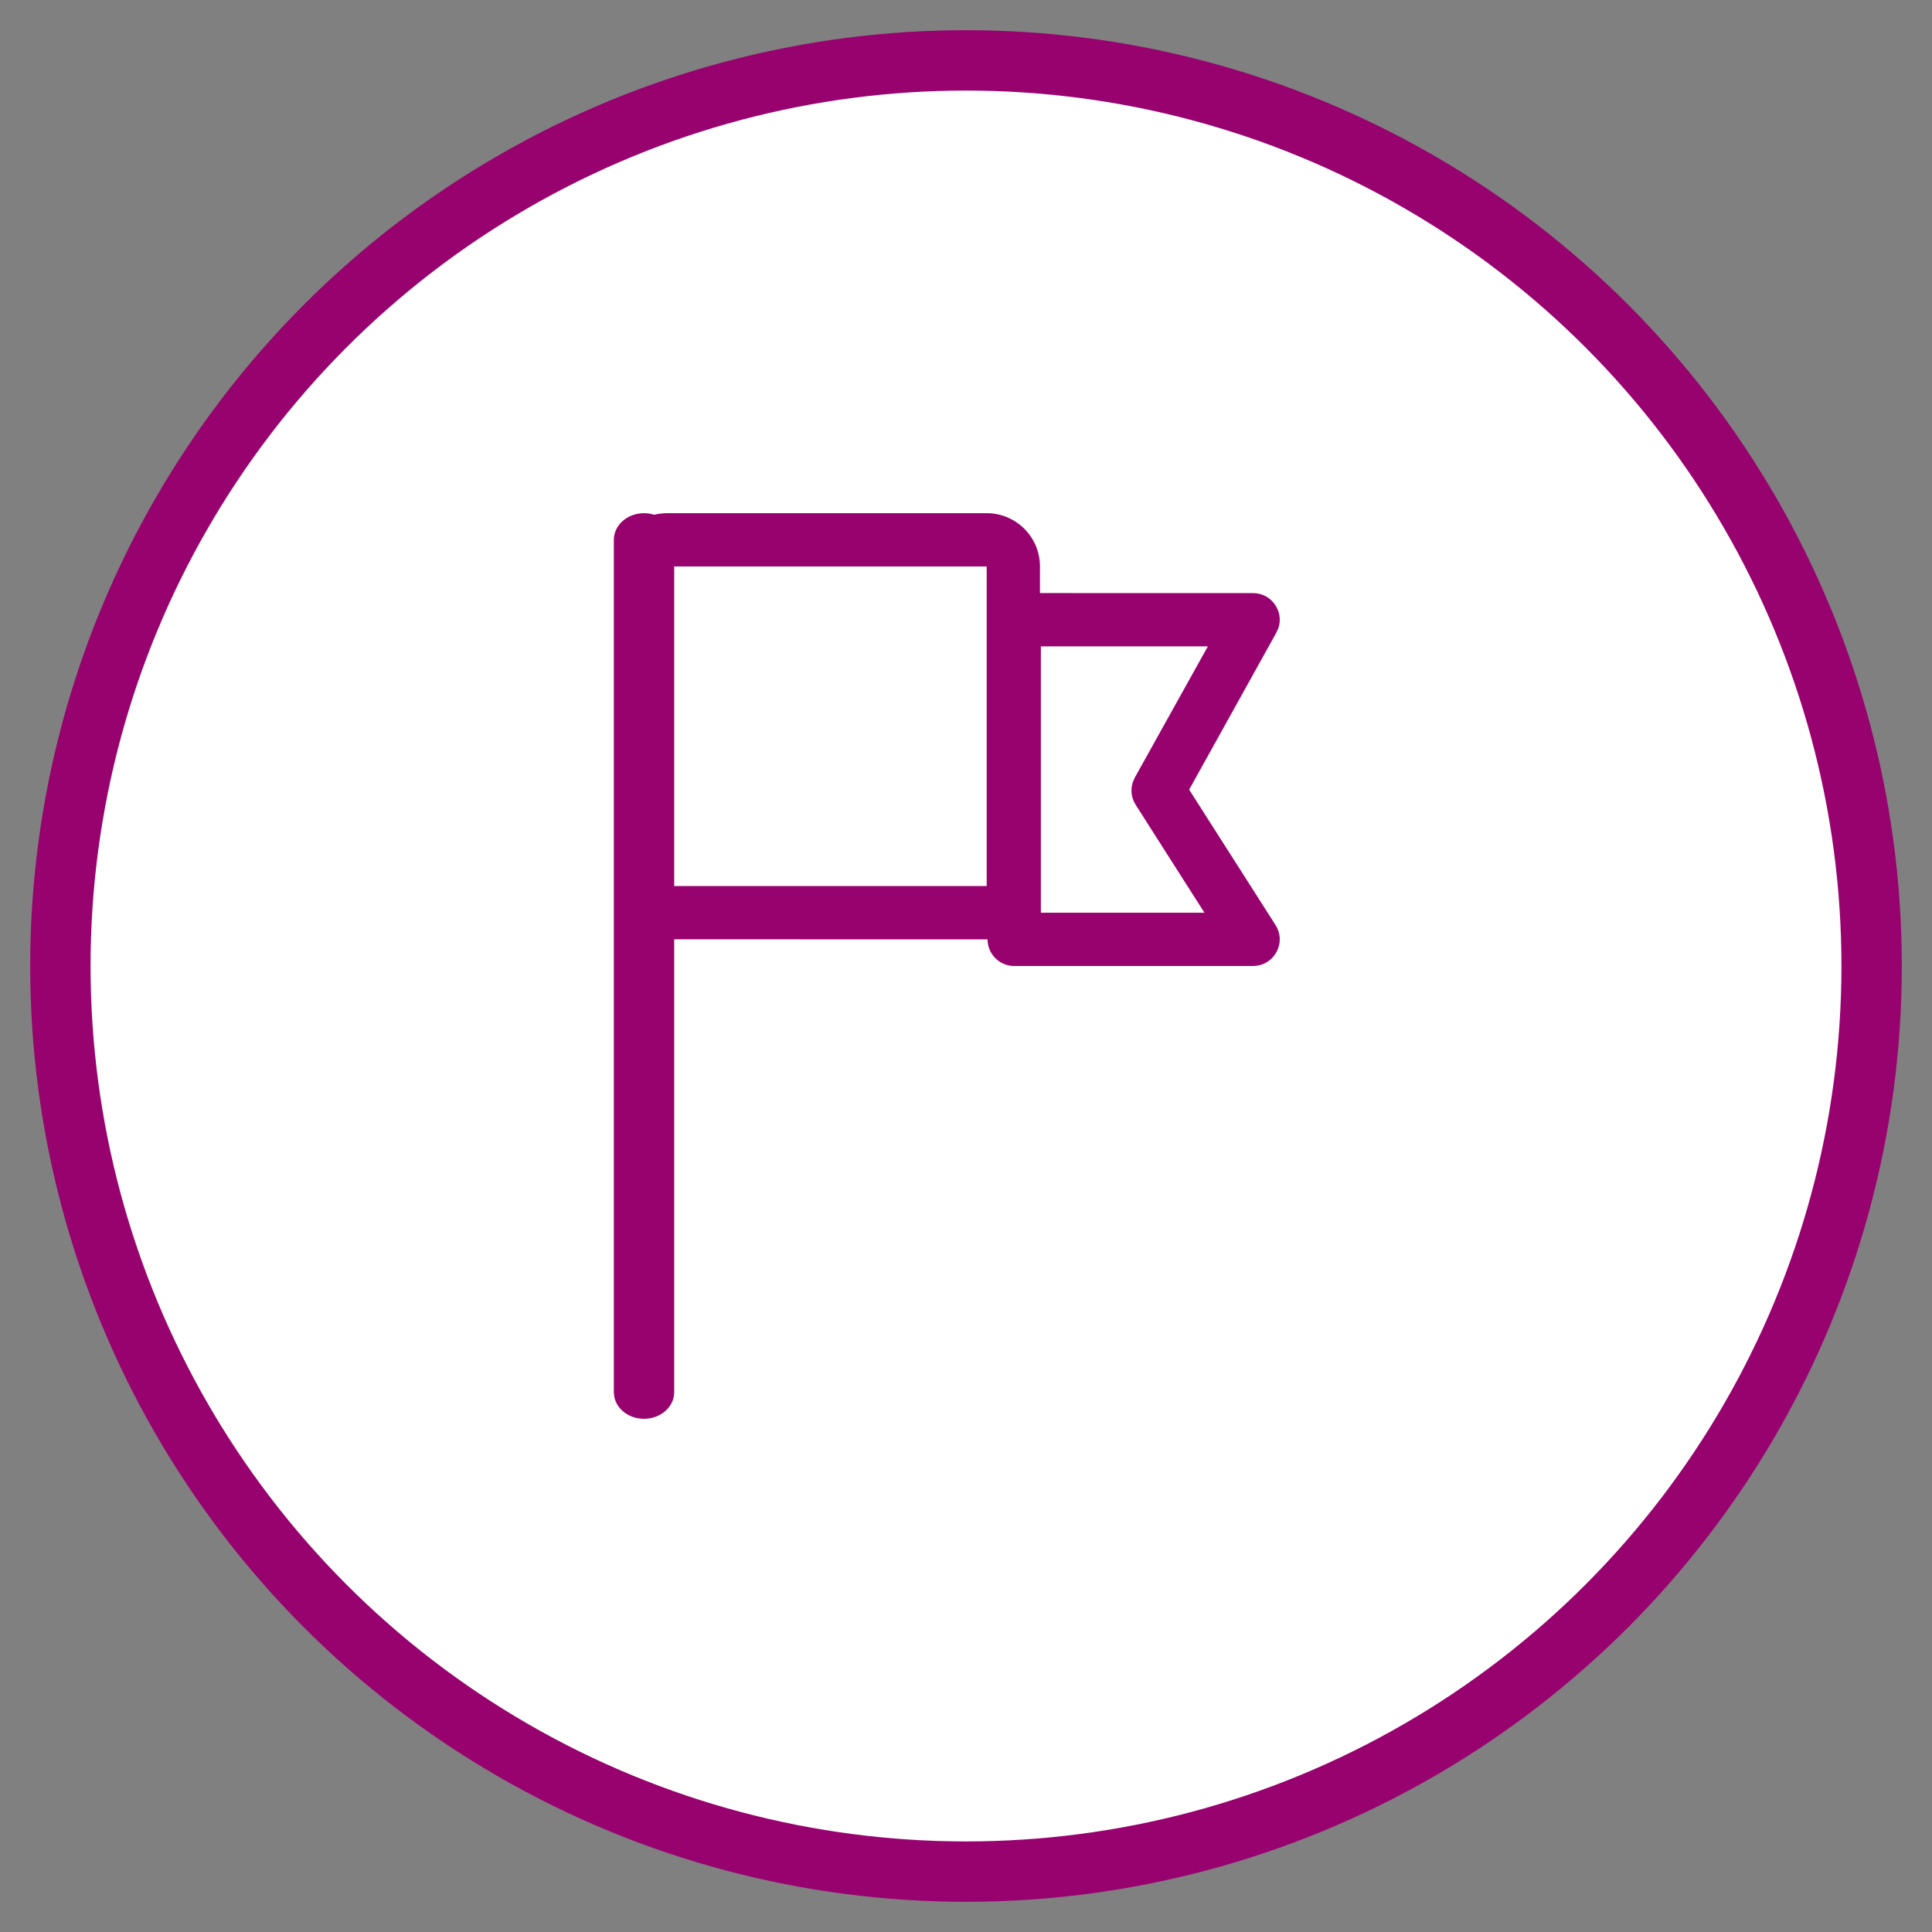 <?xml version="1.0" encoding="UTF-8"?>
<svg width="32px" height="32px" viewBox="0 0 32 32" version="1.1" xmlns="http://www.w3.org/2000/svg" xmlns:xlink="http://www.w3.org/1999/xlink">
    <rect x="0" y="0" width="32" height="32" fill="#808080" stroke="none"/>
    <title>Icon 4 active</title>
    <g id="Page-1" stroke="none" stroke-width="1" fill="none" fill-rule="evenodd">
        <g id="A10" transform="translate(-15, -405)">
            <g id="Icon-4-active" transform="translate(16, 406)">
                <circle id="Oval-Copy-7" stroke="#98026F" fill="#FFFFFF" cx="15" cy="15" r="15"></circle>
                <path d="M15.343,7.5 C15.83,7.5 16.225,7.895 16.225,8.382 L16.225,8.823 L19.755,8.824 C20.063,8.824 20.268,9.127 20.174,9.404 L20.14,9.479 L18.696,12.079 L20.127,14.322 C20.301,14.594 20.131,14.945 19.827,14.994 L19.827,14.994 L19.755,15 L15.798,15 C15.555,15 15.357,14.802 15.357,14.559 L15.357,14.559 C15.353,14.559 15.348,14.559 15.343,14.559 L10.167,14.558 L10.167,22.059 C10.167,22.302 9.943,22.5 9.667,22.5 C9.421,22.5 9.217,22.344 9.175,22.138 L9.167,22.059 L9.167,7.941 C9.167,7.698 9.391,7.5 9.667,7.5 C9.726,7.5 9.783,7.509 9.835,7.526 C9.903,7.509 9.975,7.5 10.049,7.5 L15.343,7.5 Z M19.006,9.706 L16.24,9.706 L16.24,14.118 L18.95,14.118 L17.81,12.33 C17.737,12.216 17.722,12.077 17.764,11.952 L17.764,11.952 L17.796,11.879 L19.006,9.706 Z M15.343,8.382 L10.167,8.382 L10.167,13.676 L15.343,13.676 L15.343,8.382 Z" id="Combined-Shape-Copy-8" fill="#98026F" fill-rule="nonzero"></path>
            </g>
        </g>
    </g>
</svg>